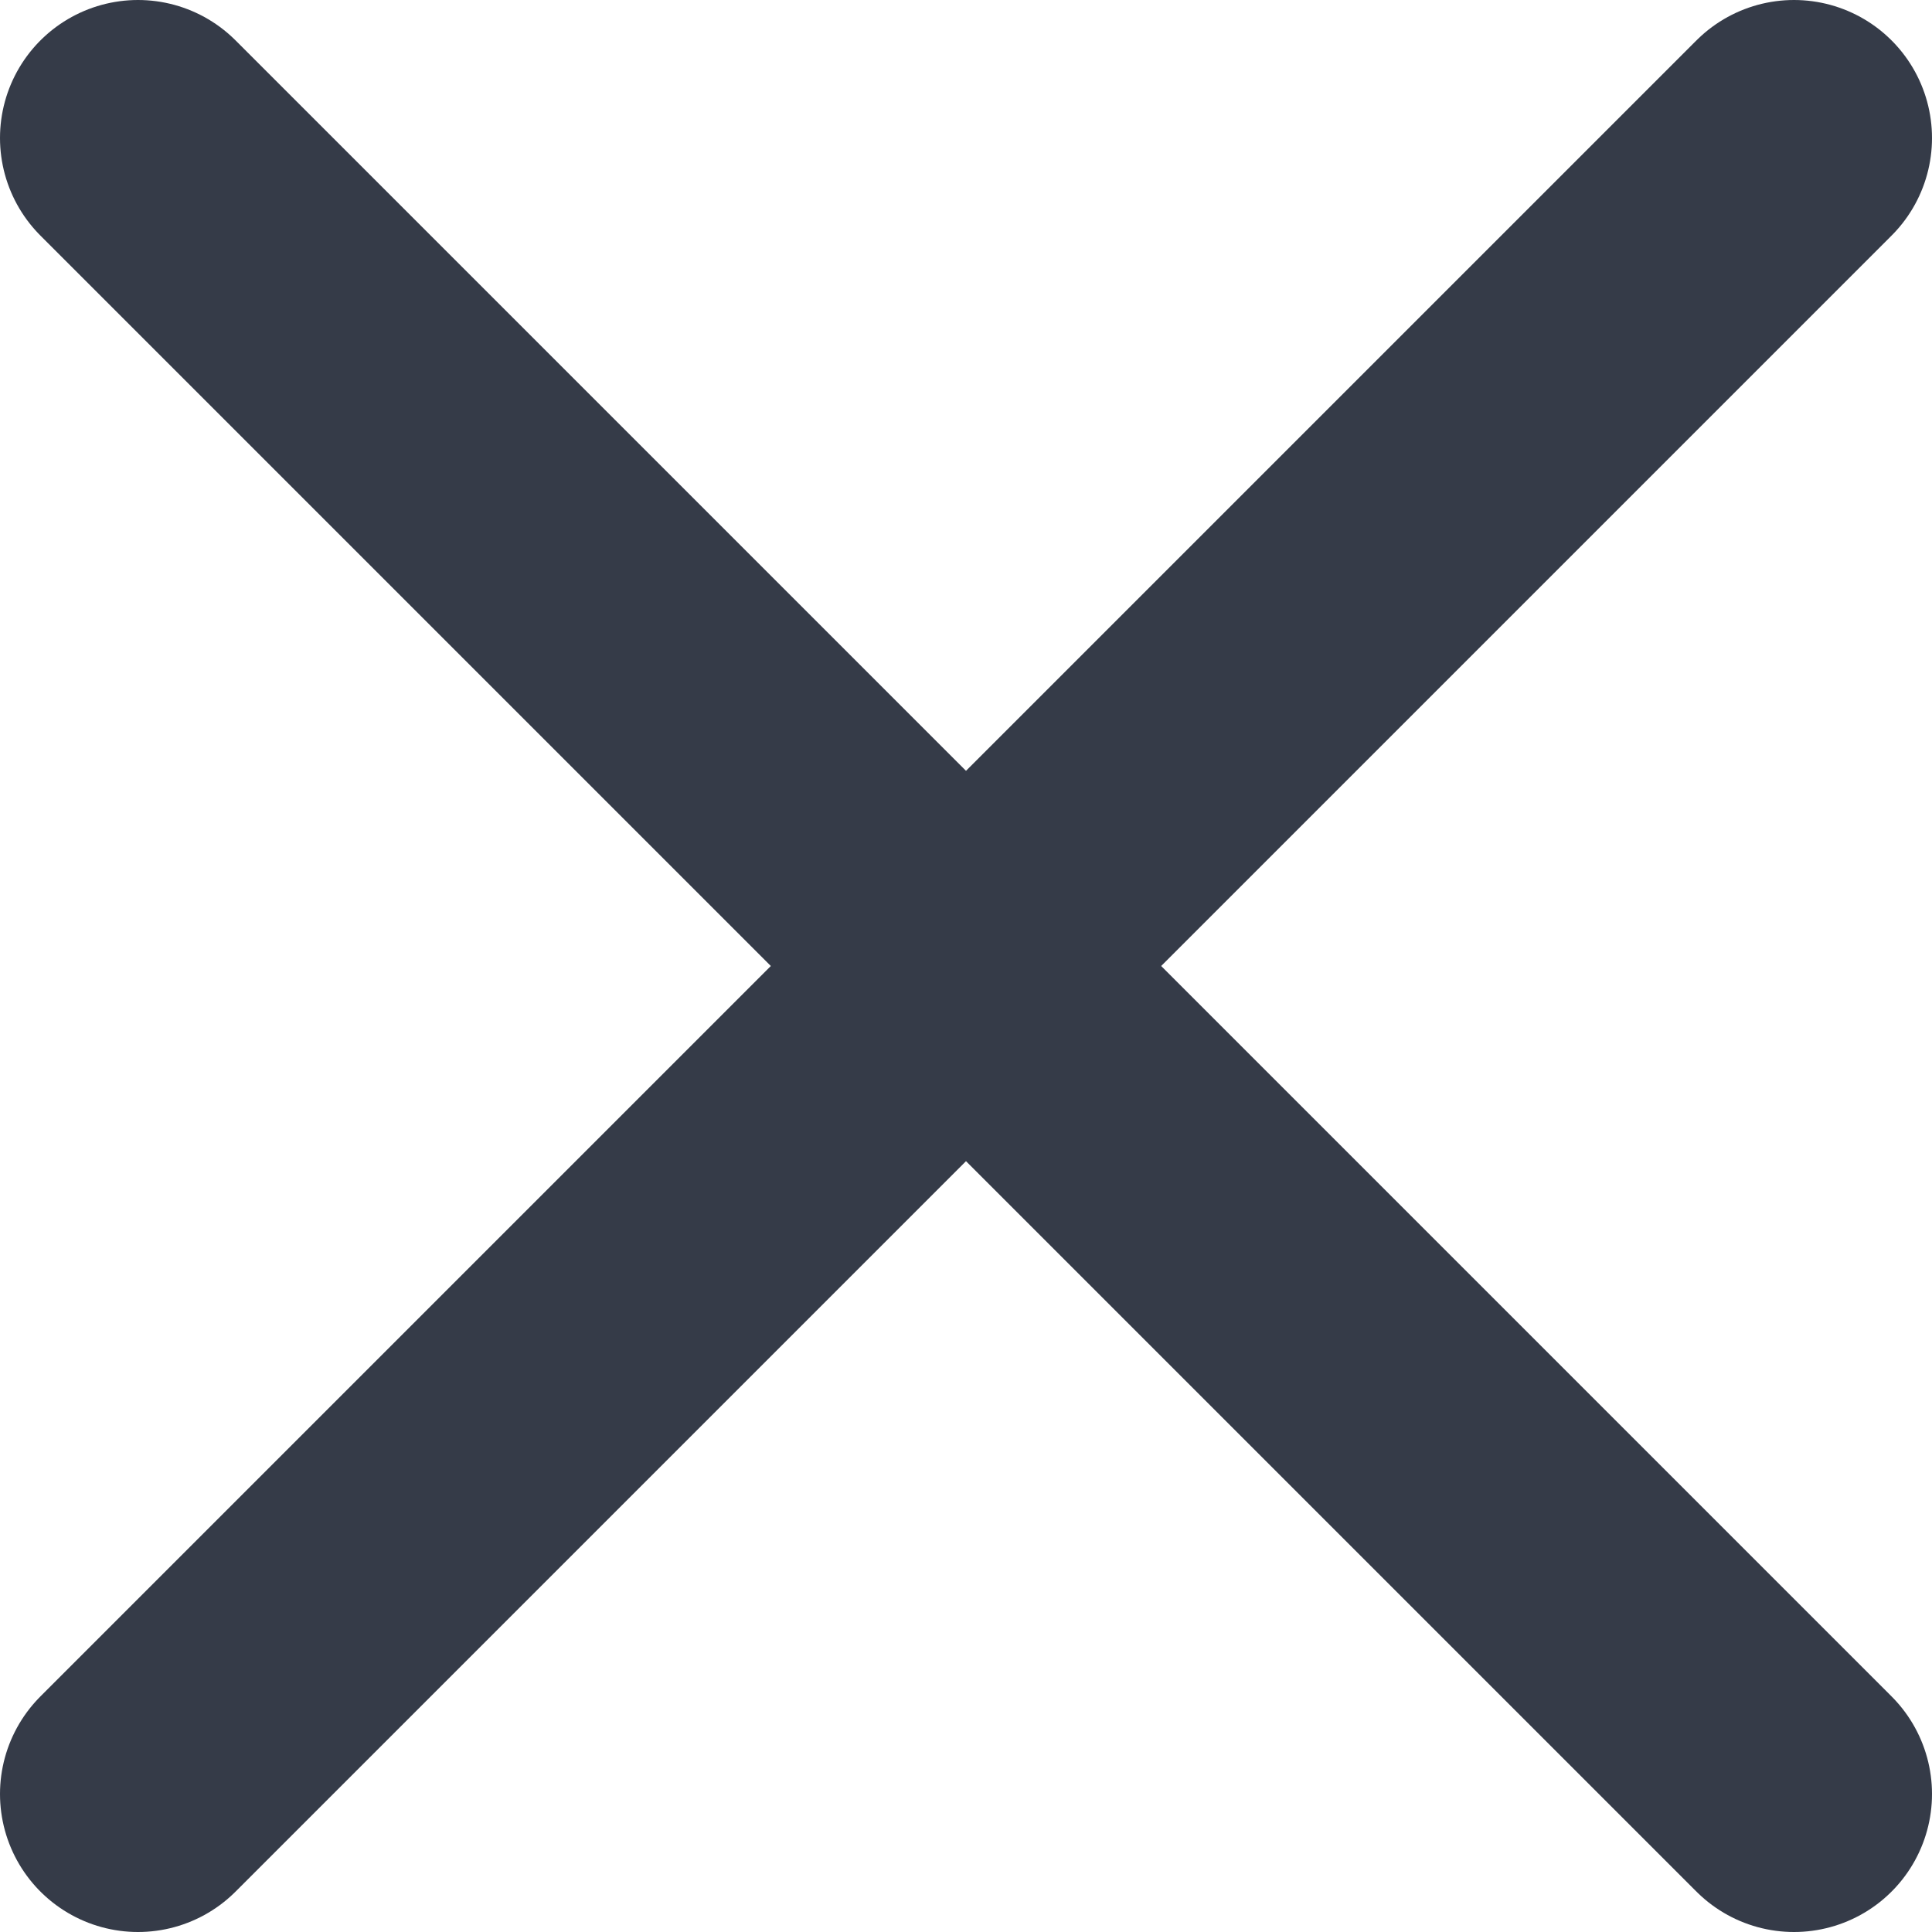 <svg width="14" height="14" viewBox="0 0 14 14" fill="none" xmlns="http://www.w3.org/2000/svg">
<path d="M1 13L13 1M1 1L13 13" stroke="#353B48" stroke-width="2" stroke-linecap="round" stroke-linejoin="round"/>
</svg>
